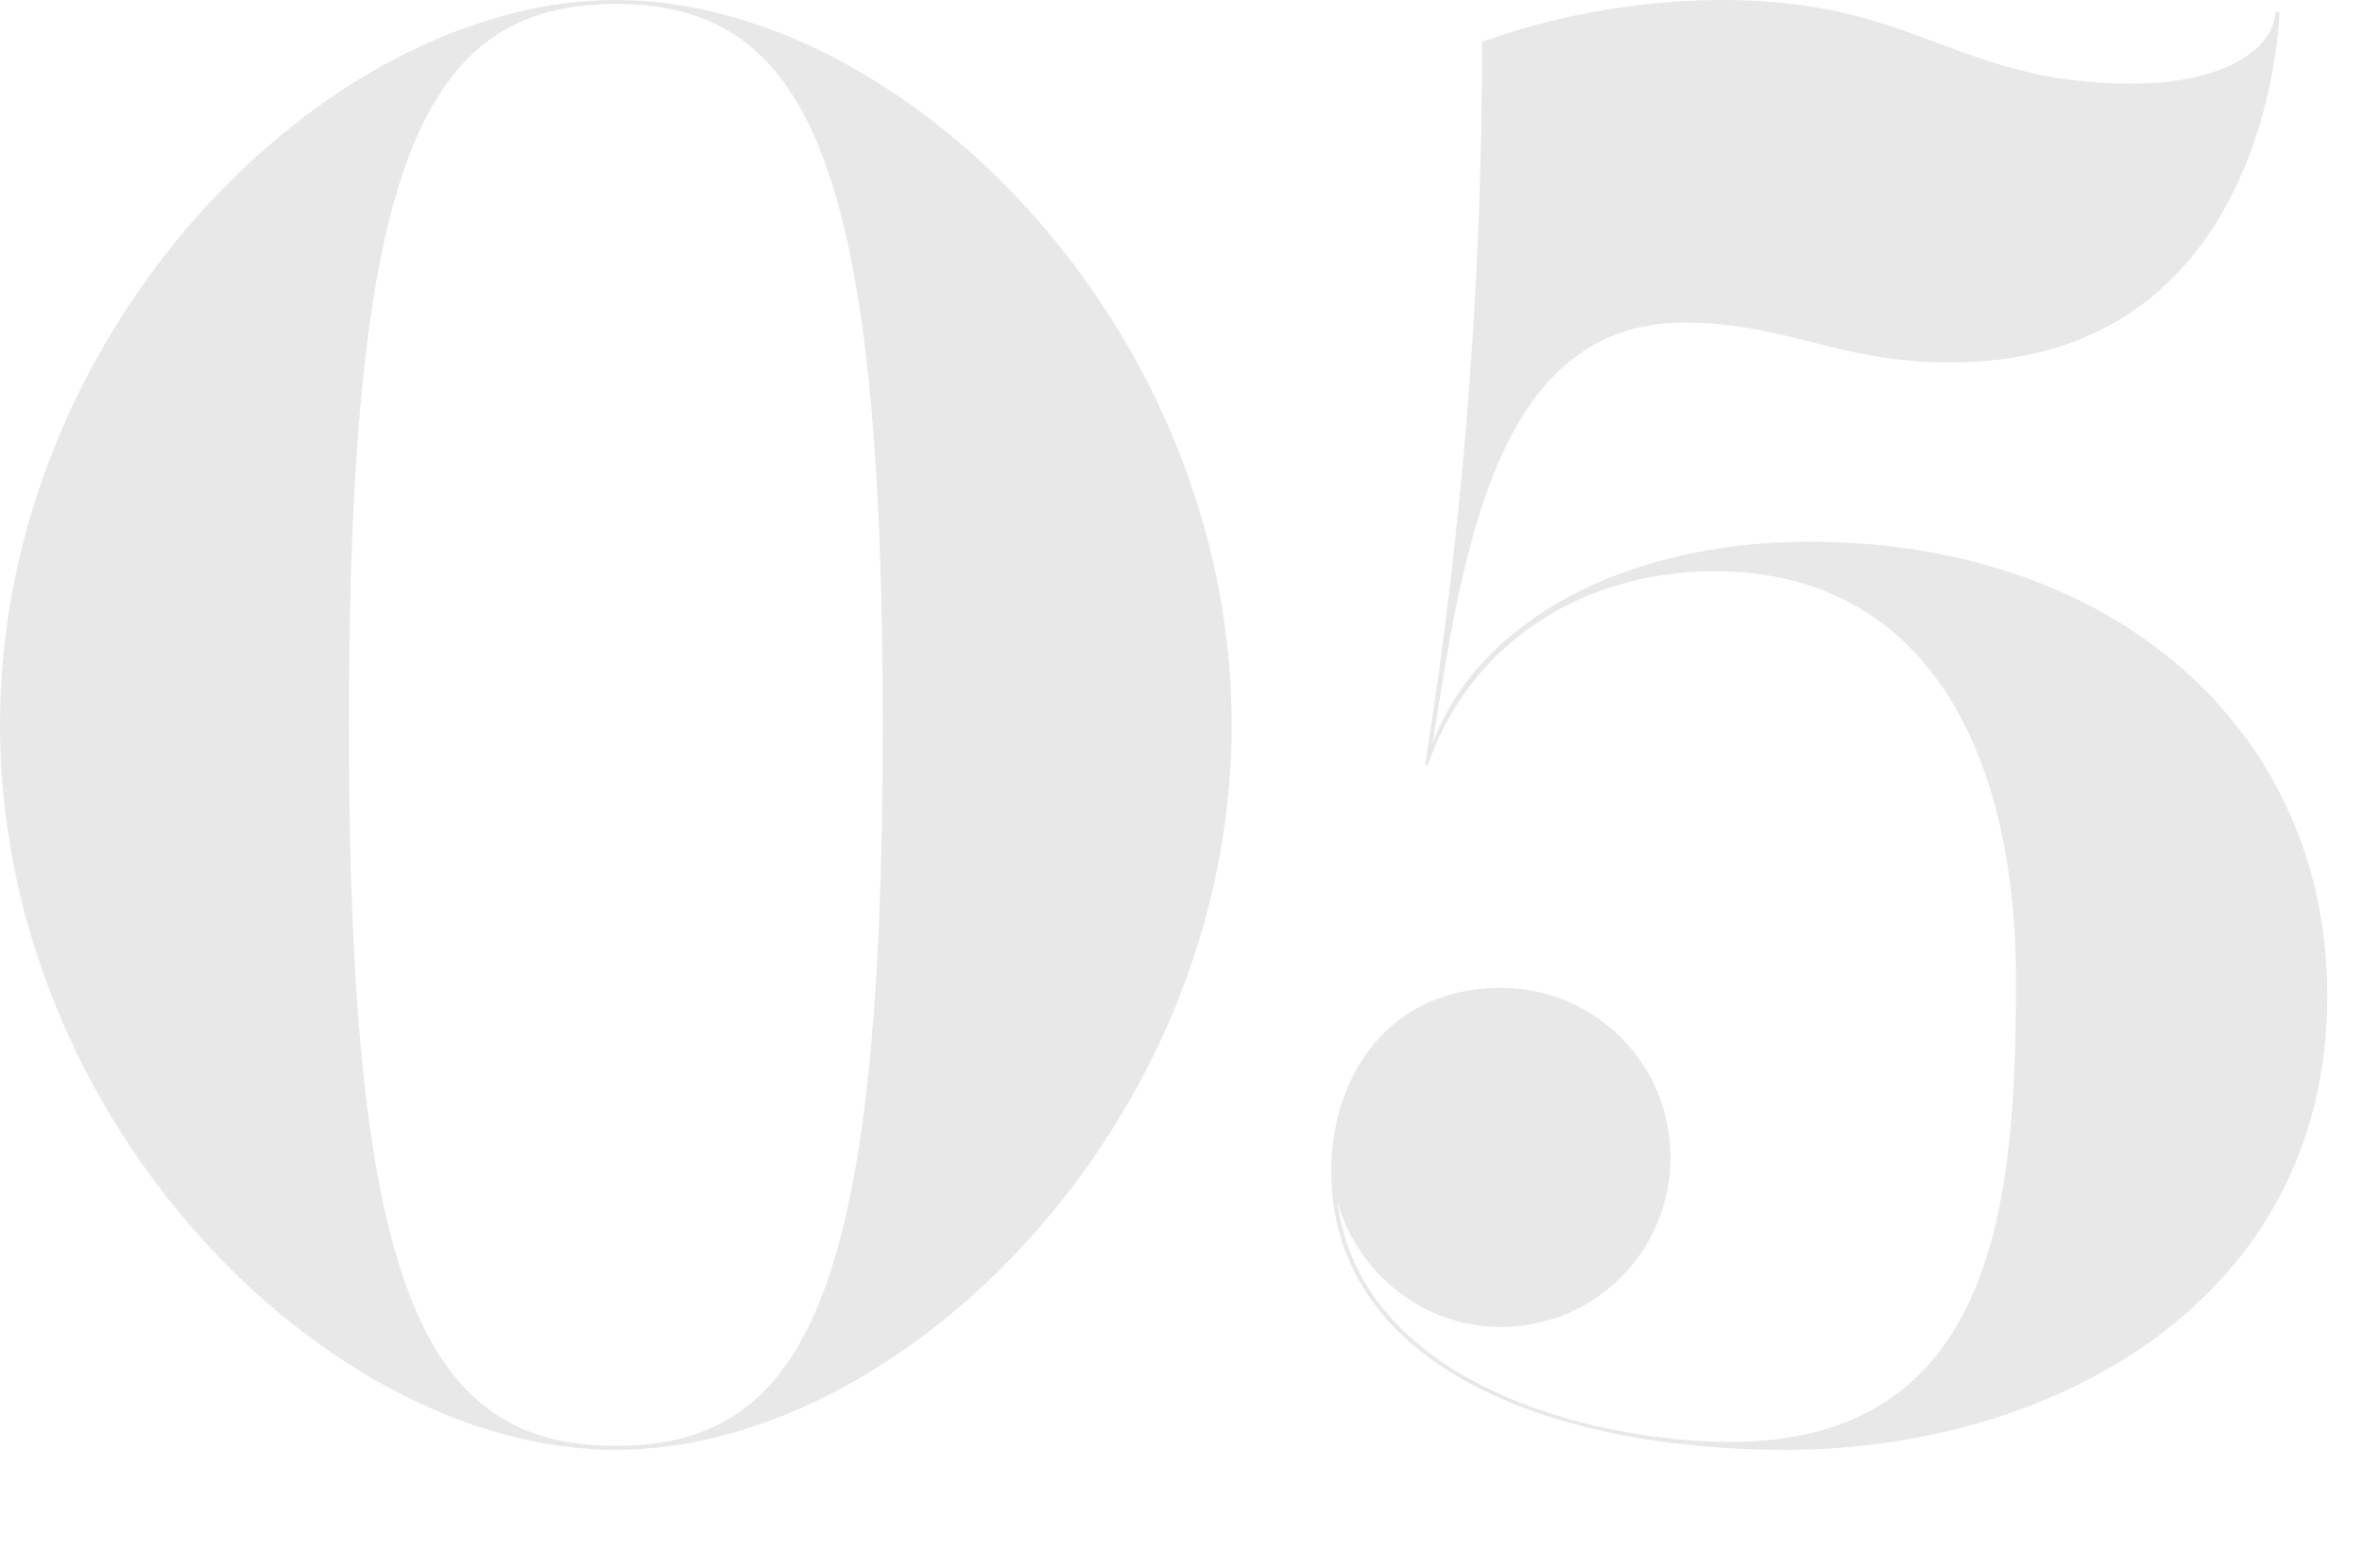 <?xml version="1.0" encoding="utf-8"?>
<!-- Generator: Adobe Illustrator 18.1.0, SVG Export Plug-In . SVG Version: 6.00 Build 0)  -->
<svg version="1.1" id="Layer_1" xmlns="http://www.w3.org/2000/svg" xmlns:xlink="http://www.w3.org/1999/xlink" x="0px" y="0px"
	 width="415px" height="275.6px" viewBox="0 0 415 275.6" enable-background="new 0 0 415 275.6" xml:space="preserve">
<g display="none">
	<path display="inline" fill="#E8E8E8" d="M108,254.9c-50.7,0-108-57.7-108-127.3S57.3,0.3,108,0.3c50.7,0,108,57.7,108,127.3
		S158.7,254.9,108,254.9z M108,1C74.1,1,61.2,29,61.2,127.6c0,98.6,12.9,126.6,46.8,126.6c33.9,0,46.8-28,46.8-126.6
		C154.9,29,141.9,1,108,1z"/>
	<path display="inline" fill="#E8E8E8" d="M230.7,250v-0.7h28V50h-34.3v-0.7C263.9,43,297.5,24.1,315.3,0h0.7v249.3h28v0.7H230.7z"
		/>
</g>
<g display="none">
	<path display="inline" fill="#E8E8E8" d="M108.2,254.8C57.4,254.8,0,197.1,0,127.4S57.4,0,108.2,0s108.2,57.8,108.2,127.4
		S158.9,254.8,108.2,254.8z M108.2,0.7c-34,0-46.9,28-46.9,126.7c0,98.7,13,126.7,46.9,126.7c34,0,46.9-28,46.9-126.7
		C155.1,28.7,142.1,0.7,108.2,0.7z"/>
	<path display="inline" fill="#E8E8E8" d="M399.4,69.3c0,48-33.6,63.7-82.3,81.9c-39.6,14.7-79.6,11.9-84,81.9
		c10.5-35.7,30.5-48,54.3-48c36.1,0,49.7,26.6,79.8,26.6c17.5,0,36.1-8.1,36.1-34.3v-1.4h0.7v4.2c0,38.5-20.7,74.6-56.4,74.6
		c-47.6,0-53.2-35.7-85.8-34.7c-17.5,0.5-29.1,12.3-29.1,29.8H232v-5.2c0-66.5,27.7-74.6,67.6-104.7c36.8-27.7,40.6-50.8,40.6-78.4
		c0-36.8-12.6-57.8-40.3-57.8c-30.5,0-60.9,18.9-63.7,50.1c3.5-12.6,15-22,28.7-22c16.5,0,29.8,13.3,29.8,29.8
		c0,16.5-13.3,29.8-29.8,29.8c-19.6,0-29.8-15.4-29.8-32.2c0-34,31.2-59.2,79.8-59.2C360.9,0,399.4,32.6,399.4,69.3z"/>
</g>
<g display="none">
	<path display="inline" fill="#E8E8E8" d="M108.2,254.8C57.4,254.8,0,197.1,0,127.4S57.4,0,108.2,0c50.8,0,108.2,57.8,108.2,127.4
		S158.9,254.8,108.2,254.8z M108.2,0.7c-34,0-46.9,28-46.9,126.7c0,98.7,13,126.7,46.9,126.7c34,0,46.9-28,46.9-126.7
		C155.1,28.7,142.1,0.7,108.2,0.7z"/>
	<path display="inline" fill="#E8E8E8" d="M232,205.8c0-16.8,10.2-32.2,29.8-32.2c16.5,0,29.8,13.3,29.8,29.8s-13.3,29.8-29.8,29.8
		c-13.7,0-25.2-9.4-28.7-22c4.2,31.2,38.5,42.4,72.8,42.4c27,0,39.9-19.2,39.9-72.8c0-43.1-12.2-61.6-40.3-61.6h-24.5v-0.7h24.5
		c31.9,0,42.7-15.4,42.7-61.6c0-25.9-5.6-54.3-39.2-54.3c-29.8,0-60.6,20.7-63,51.8c3.5-12.6,15.1-22.1,28.7-22.1
		c16.5,0,29.8,13.3,29.8,29.8s-13.3,29.8-29.8,29.8c-19.6,0-29.8-15.4-29.8-32.2c0-34,30.8-59.5,72.8-59.5
		c36.8,0,79.1,17.2,79.1,60.6c0,30.8-27.3,55.7-57.8,58.1c35.4,2.8,65.8,24.8,65.8,63.4c0,49-46.6,72.8-95.6,72.8
		C267.4,254.8,232,239.8,232,205.8z"/>
</g>
<g display="none">
	<path display="inline" fill="#E8E8E8" d="M108.2,262.2C57.4,262.2,0,204.4,0,134.8S57.4,7.4,108.2,7.4
		c50.8,0,108.2,57.8,108.2,127.4S158.9,262.2,108.2,262.2z M108.2,8.1c-34,0-46.9,28-46.9,126.7c0,98.7,13,126.7,46.9,126.7
		c34,0,46.9-28,46.9-126.7C155.1,36.1,142.1,8.1,108.2,8.1z"/>
	<path display="inline" fill="#E8E8E8" d="M412.7,163.5l-10.9,34.3h-20v58.8h28v0.7H296.5v-0.7h28v-58.8H225L381.9,0v172.6H392
		c14.7,0,20.1-9.6,20.1-9.6L412.7,163.5z M324.5,73.7l-78.4,98.9h78.4V73.7z"/>
</g>
<g>
	<path fill="#E8E8E8" d="M108.2,254.8C57.4,254.8,0,197.1,0,127.4S57.4,0,108.2,0c50.8,0,108.2,57.8,108.2,127.4
		S158.9,254.8,108.2,254.8z M108.2,0.7c-34,0-46.9,28-46.9,126.7c0,98.7,13,126.7,46.9,126.7c34,0,46.9-28,46.9-126.7
		C155.1,28.7,142.1,0.7,108.2,0.7z"/>
	<path fill="#E8E8E8" d="M354.2,172.2c0-41-16.5-71.8-52.9-71.8c-23.8,0-43.2,13.1-50.4,34h-0.5c6.6-41.7,10-84,10-127.1
		c0.7,0,17.9-7.3,42.4-7.3c34,0,41,14.7,71.8,14.7c14.4,0,24.7-5.1,25.2-12.6h0.7c0,1.1-1.8,61.6-57.8,61.6c-20,0-28.7-7-46.9-7
		c-33.3,0-38.9,41.3-44.1,74c7.9-21.5,33.8-35.5,66.2-35.5c53.4,0,91,32.9,91,79.8c0,53.6-48.3,79.8-95.2,79.8
		c-42,0-79.8-15.1-79.8-49c0-16.8,10.2-32.2,29.8-32.2c16.5,0,29.8,13.3,29.8,29.8s-13.3,29.8-29.8,29.8c-13.6,0-25.2-9.4-28.7-22
		c3.9,31.3,43.6,42.2,69.3,42.2C351.2,253.2,354.2,210,354.2,172.2z"/>
</g>
</svg>
